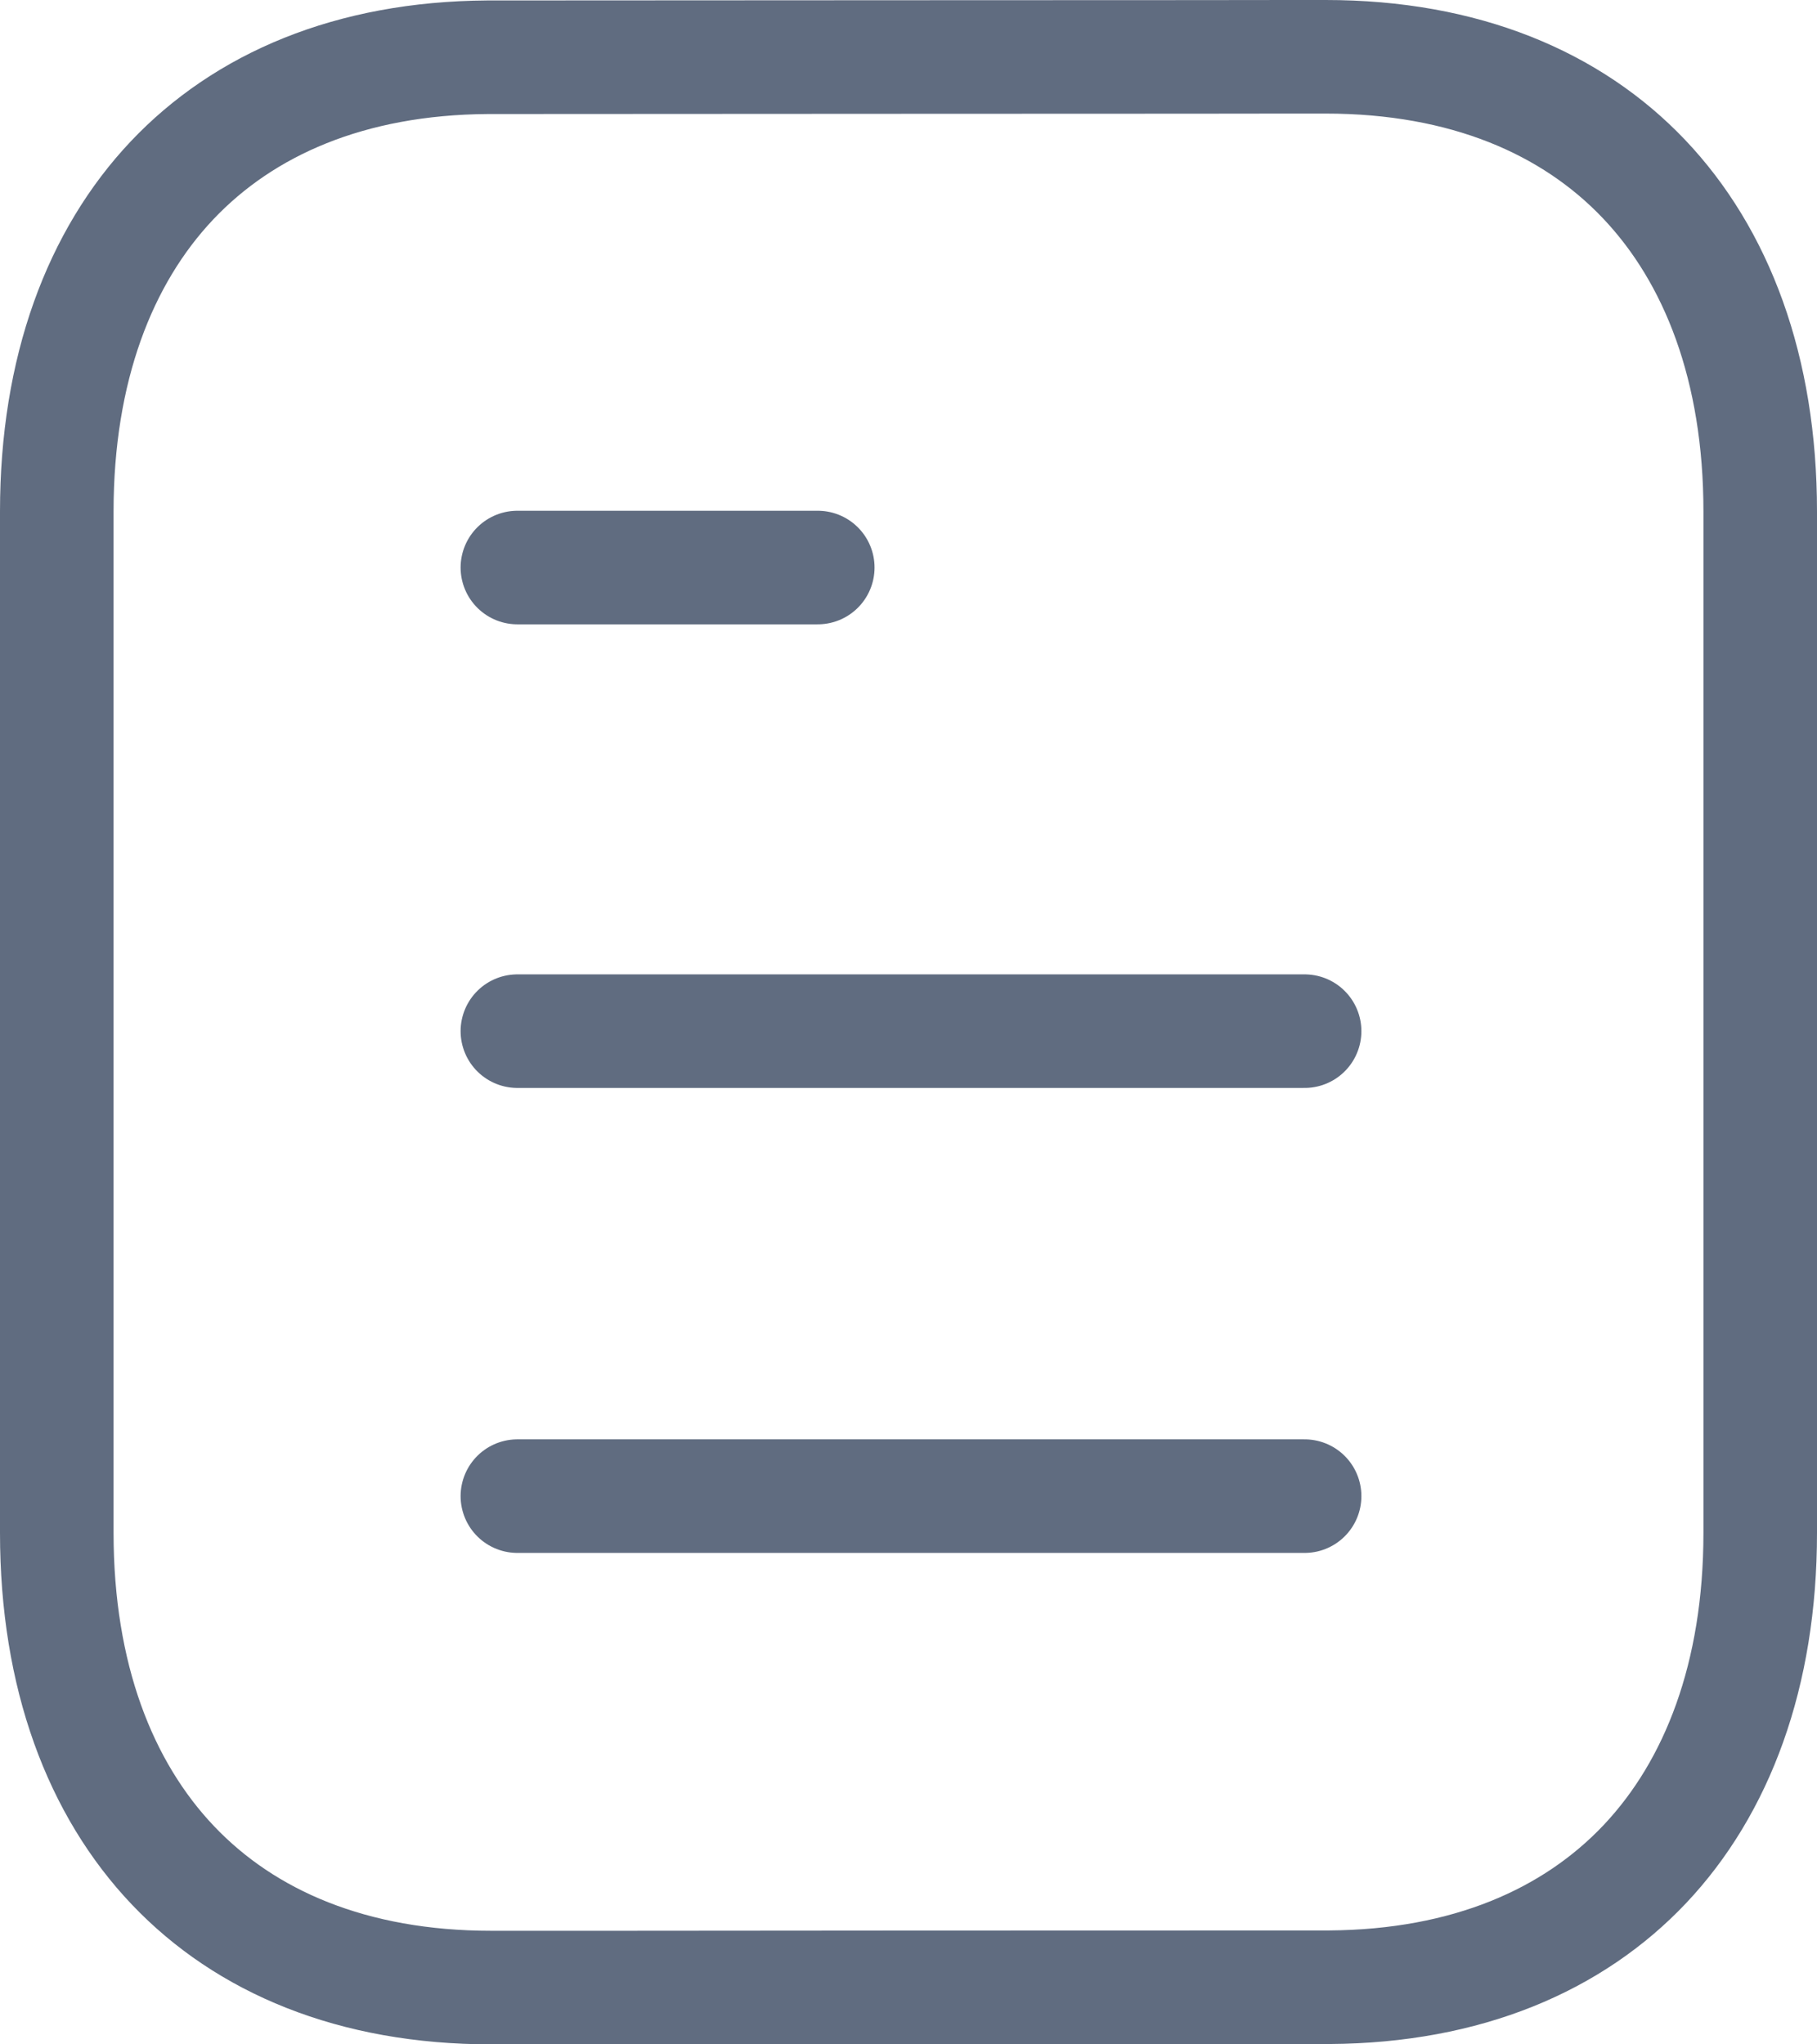 <svg width="16" height="18" viewBox="0 0 16 18" fill="none" xmlns="http://www.w3.org/2000/svg">
<path d="M11.488 13.173H4.556" stroke="#606C80" stroke-linecap="round" stroke-linejoin="round"/>
<path d="M11.488 9.079H4.556" stroke="#606C80" stroke-linecap="round" stroke-linejoin="round"/>
<path d="M7.201 4.997H4.556" stroke="#606C80" stroke-linecap="round" stroke-linejoin="round"/>
<path d="M1.515 1.588C2.149 0.918 3.083 0.512 4.292 0.504L7.986 0.502L10.521 0.501L11.356 0.5L11.59 0.5L11.652 0.5L11.668 0.5L11.672 0.5L11.673 0.5L11.673 0.5C11.673 0.5 11.673 0.5 11.673 0.5C11.673 0.5 11.673 0.5 11.673 0.5C12.894 0.5 13.837 0.904 14.476 1.576C15.118 2.251 15.5 3.244 15.5 4.504V13.496C15.5 14.749 15.121 15.738 14.485 16.412C13.851 17.083 12.916 17.489 11.707 17.497C11.706 17.497 11.706 17.497 11.705 17.497L8.012 17.498L5.478 17.5L4.643 17.5L4.409 17.5L4.347 17.5L4.331 17.5L4.327 17.5H4.326H4.326C4.326 17.5 4.326 17.5 4.326 17.5C3.105 17.5 2.162 17.096 1.523 16.424C0.881 15.749 0.5 14.756 0.5 13.496V4.504C0.5 3.251 0.878 2.262 1.515 1.588Z" stroke="#606C80" stroke-linecap="round" stroke-linejoin="round"/>
</svg>
